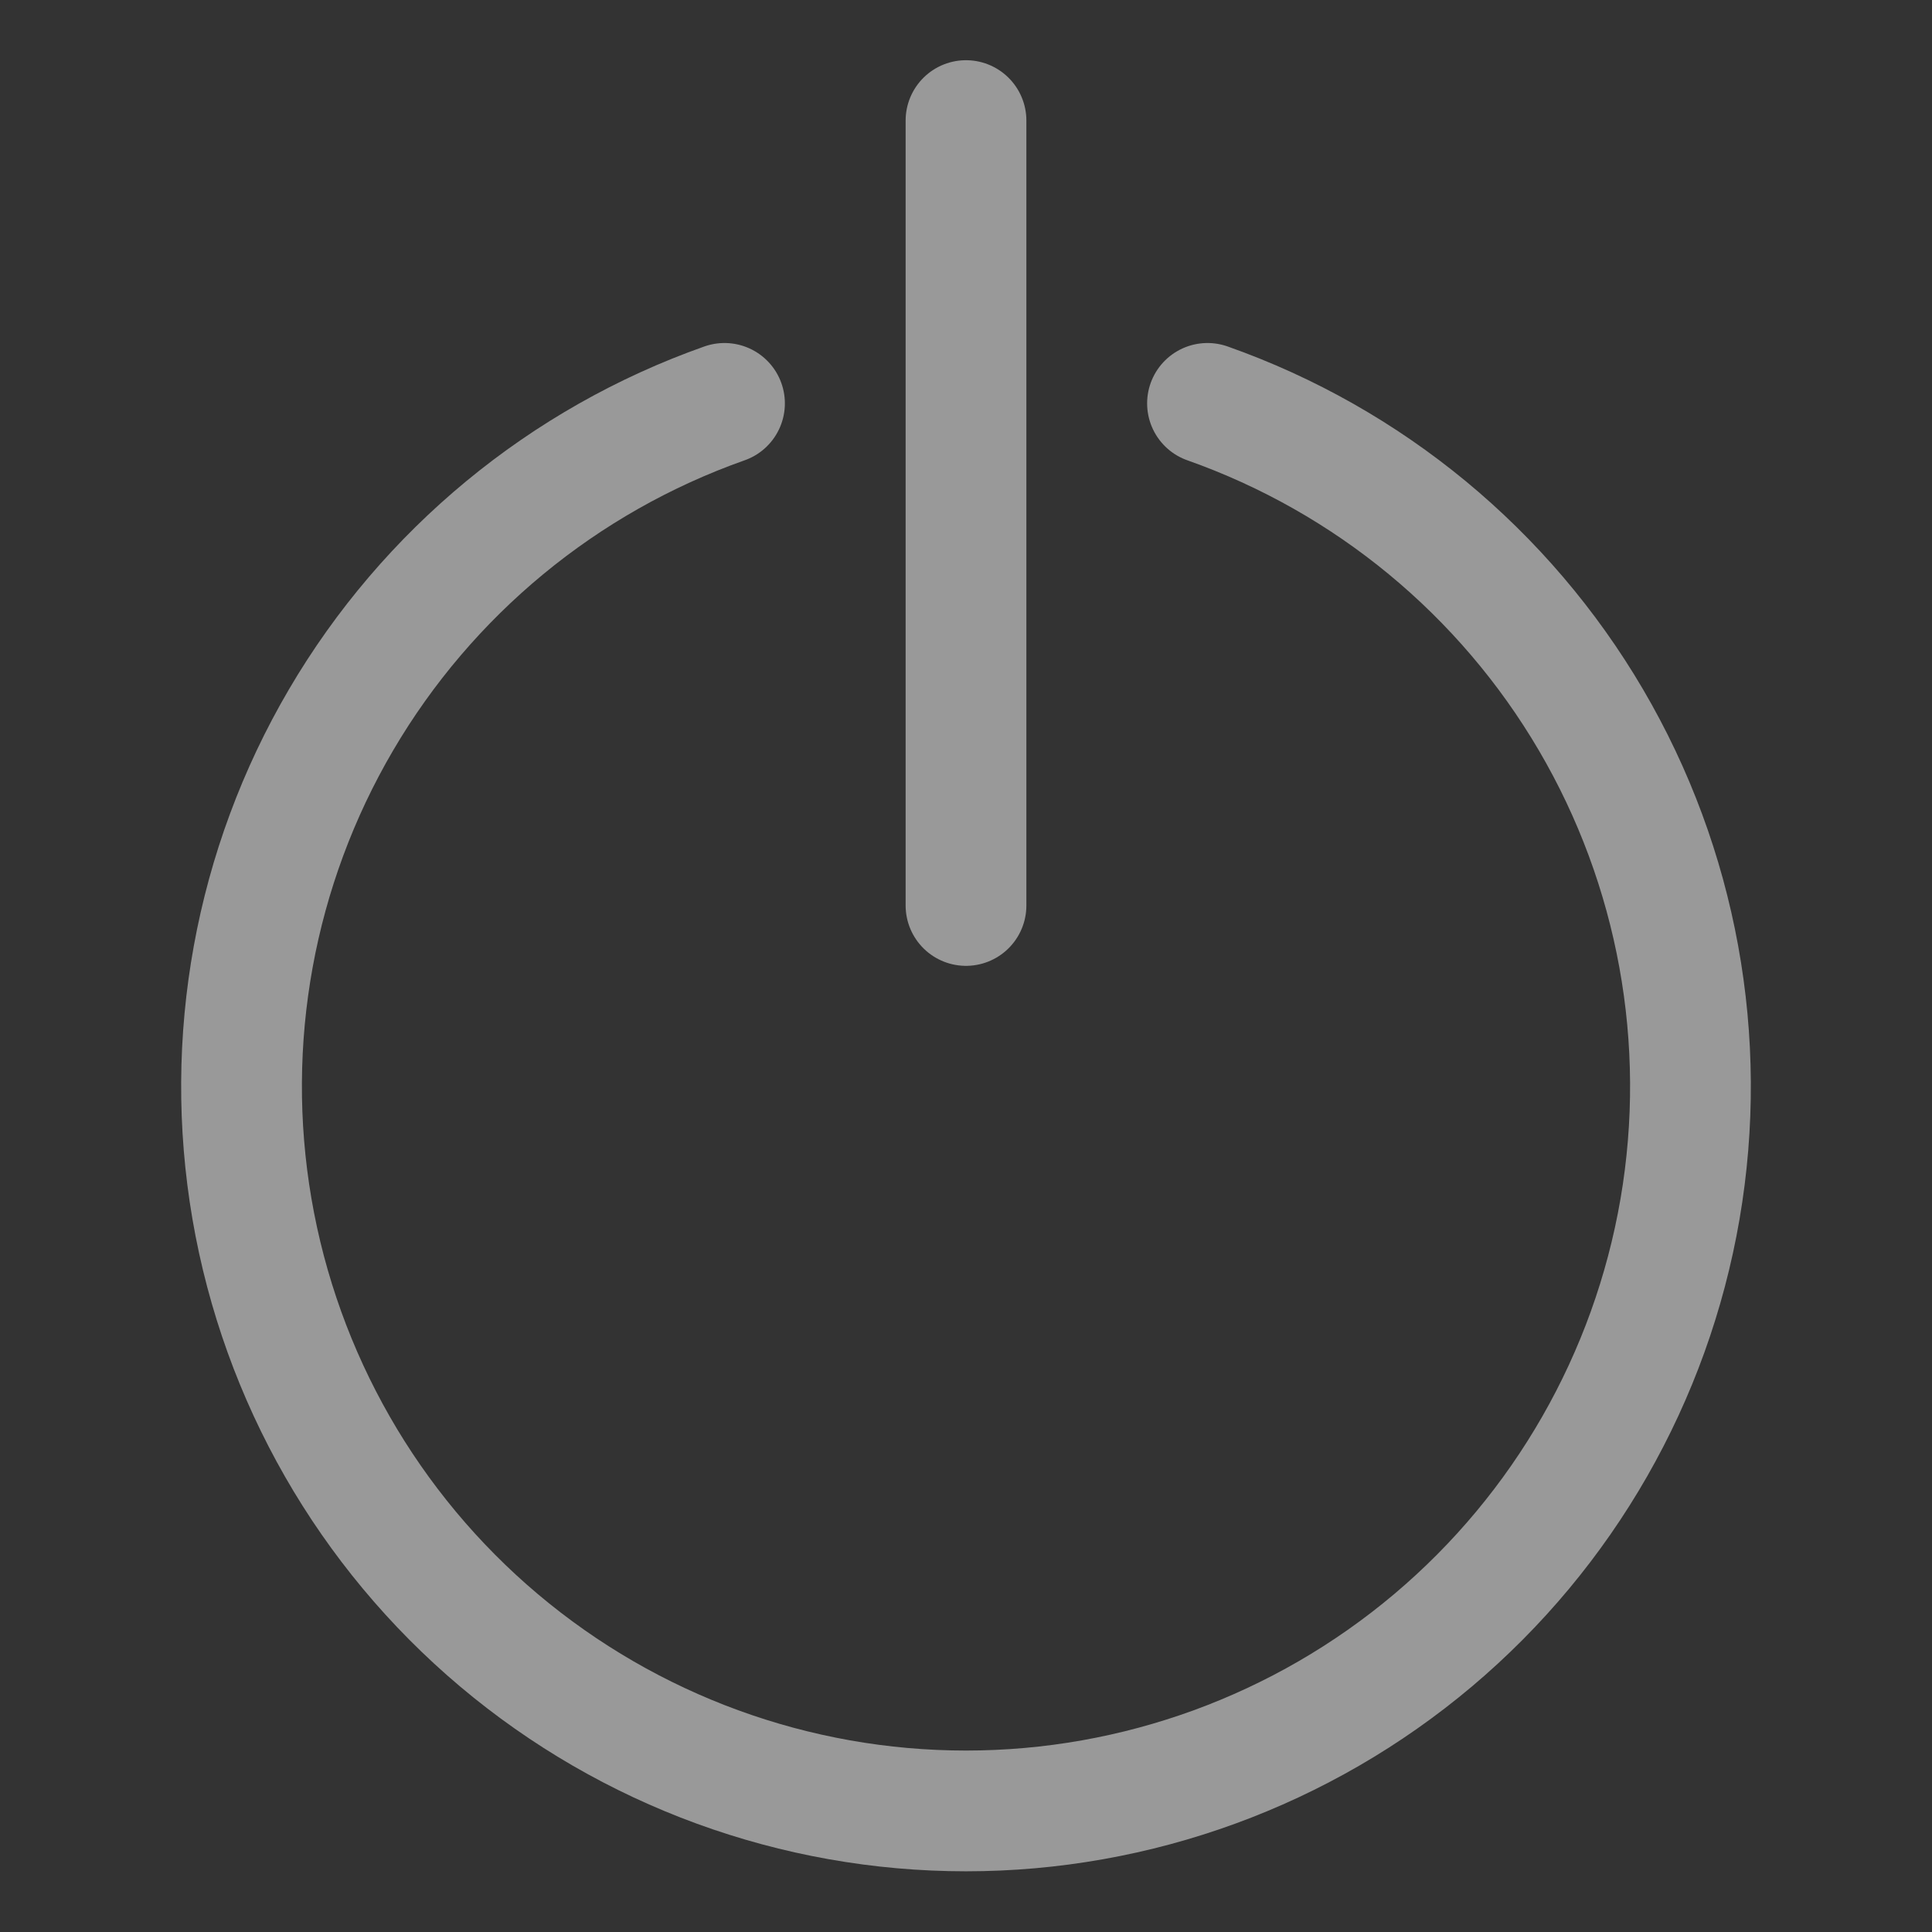 <svg width="24" height="24" viewBox="0 0 24 24" fill="none" xmlns="http://www.w3.org/2000/svg">
<rect x="0" y="0" width="24" height="24" fill="#333333" stroke="none"/>
<g opacity="0.5">
<path d="M12 1.498V11.248" stroke="white" stroke-width="1.5" stroke-linecap="round" stroke-linejoin="round"/>
<path d="M9 5.011C6.998 5.718 5.311 7.111 4.237 8.942C3.163 10.773 2.771 12.925 3.13 15.018C3.489 17.11 4.576 19.009 6.199 20.377C7.822 21.745 9.877 22.496 12 22.496C14.123 22.496 16.178 21.745 17.801 20.377C19.424 19.009 20.511 17.11 20.87 15.018C21.229 12.925 20.837 10.773 19.763 8.942C18.689 7.111 17.002 5.718 15 5.011" stroke="white" stroke-width="1.5" stroke-linecap="round" stroke-linejoin="round"/>
</g>
</svg>
